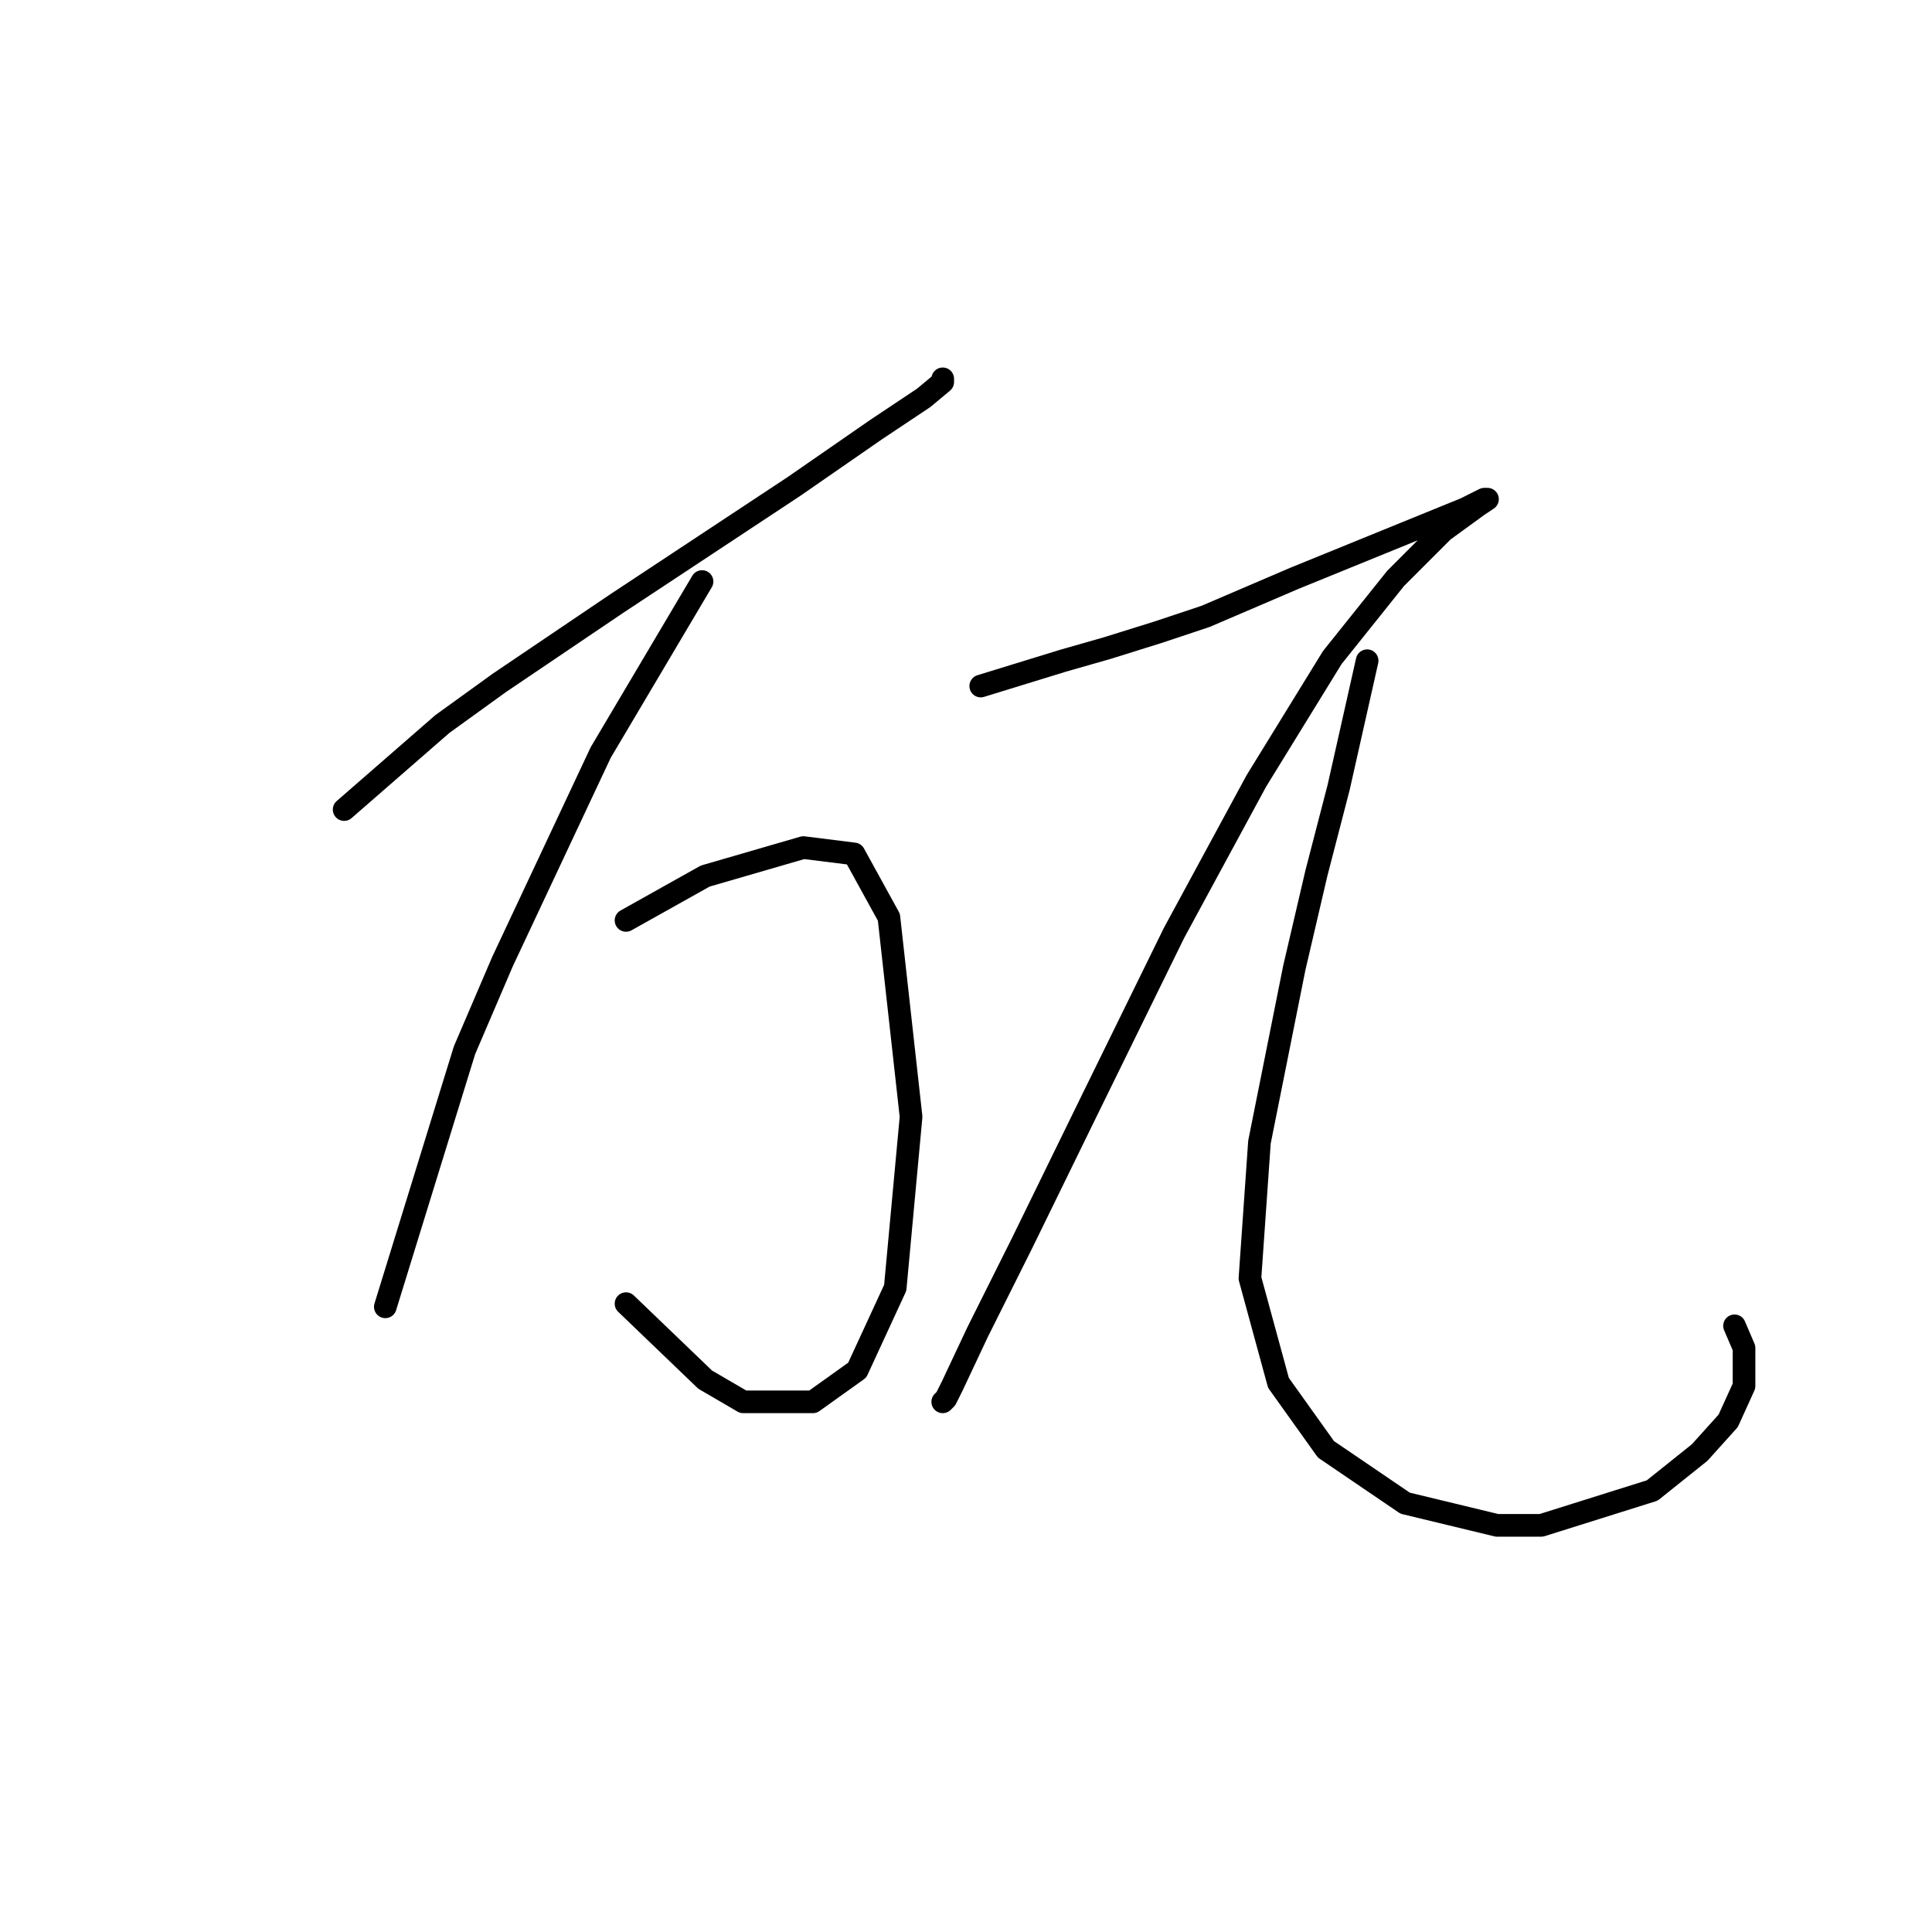 <?xml version="1.0" standalone="no"?>
    <svg width="256" height="256" xmlns="http://www.w3.org/2000/svg" version="1.1">
    <polyline stroke="black" stroke-width="3" stroke-linecap="round" fill="transparent" stroke-linejoin="round" points="45.6 107.272 58.61 95.941 66.164 90.485 81.692 79.994 105.193 64.466 116.104 56.912 122.399 52.715 124.917 50.617 124.917 50.197 124.917 50.197 " />
        <polyline stroke="black" stroke-width="3" stroke-linecap="round" fill="transparent" stroke-linejoin="round" points="93.023 77.056 79.593 99.718 66.584 127.416 61.548 139.167 51.056 173.16 51.056 173.16 " />
        <polyline stroke="black" stroke-width="3" stroke-linecap="round" fill="transparent" stroke-linejoin="round" points="82.951 121.96 93.442 116.085 106.452 112.308 113.167 113.147 117.783 121.541 120.721 147.98 118.622 170.642 113.586 181.553 107.711 185.75 98.478 185.75 93.442 182.812 82.951 172.74 82.951 172.74 " />
        <polyline stroke="black" stroke-width="3" stroke-linecap="round" fill="transparent" stroke-linejoin="round" points="129.953 90.905 140.865 87.548 146.74 85.869 153.455 83.771 159.75 81.672 171.5 76.636 182.831 72.02 194.162 67.404 196.68 66.145 197.1 66.145 195.841 66.984 191.225 70.341 184.93 76.636 176.536 87.128 166.464 103.495 155.553 123.639 144.642 145.881 135.409 164.766 129.534 176.517 126.176 183.651 125.337 185.33 124.917 185.75 124.917 185.75 " />
        <polyline stroke="black" stroke-width="3" stroke-linecap="round" fill="transparent" stroke-linejoin="round" points="181.153 87.548 177.376 104.334 174.438 115.665 171.5 128.255 166.884 151.337 165.625 169.383 169.402 183.232 175.697 192.045 186.189 199.179 198.359 202.117 204.234 202.117 218.923 197.5 225.218 192.464 228.995 188.268 231.093 183.651 231.093 178.615 229.834 175.678 229.834 175.678 " />
        </svg>